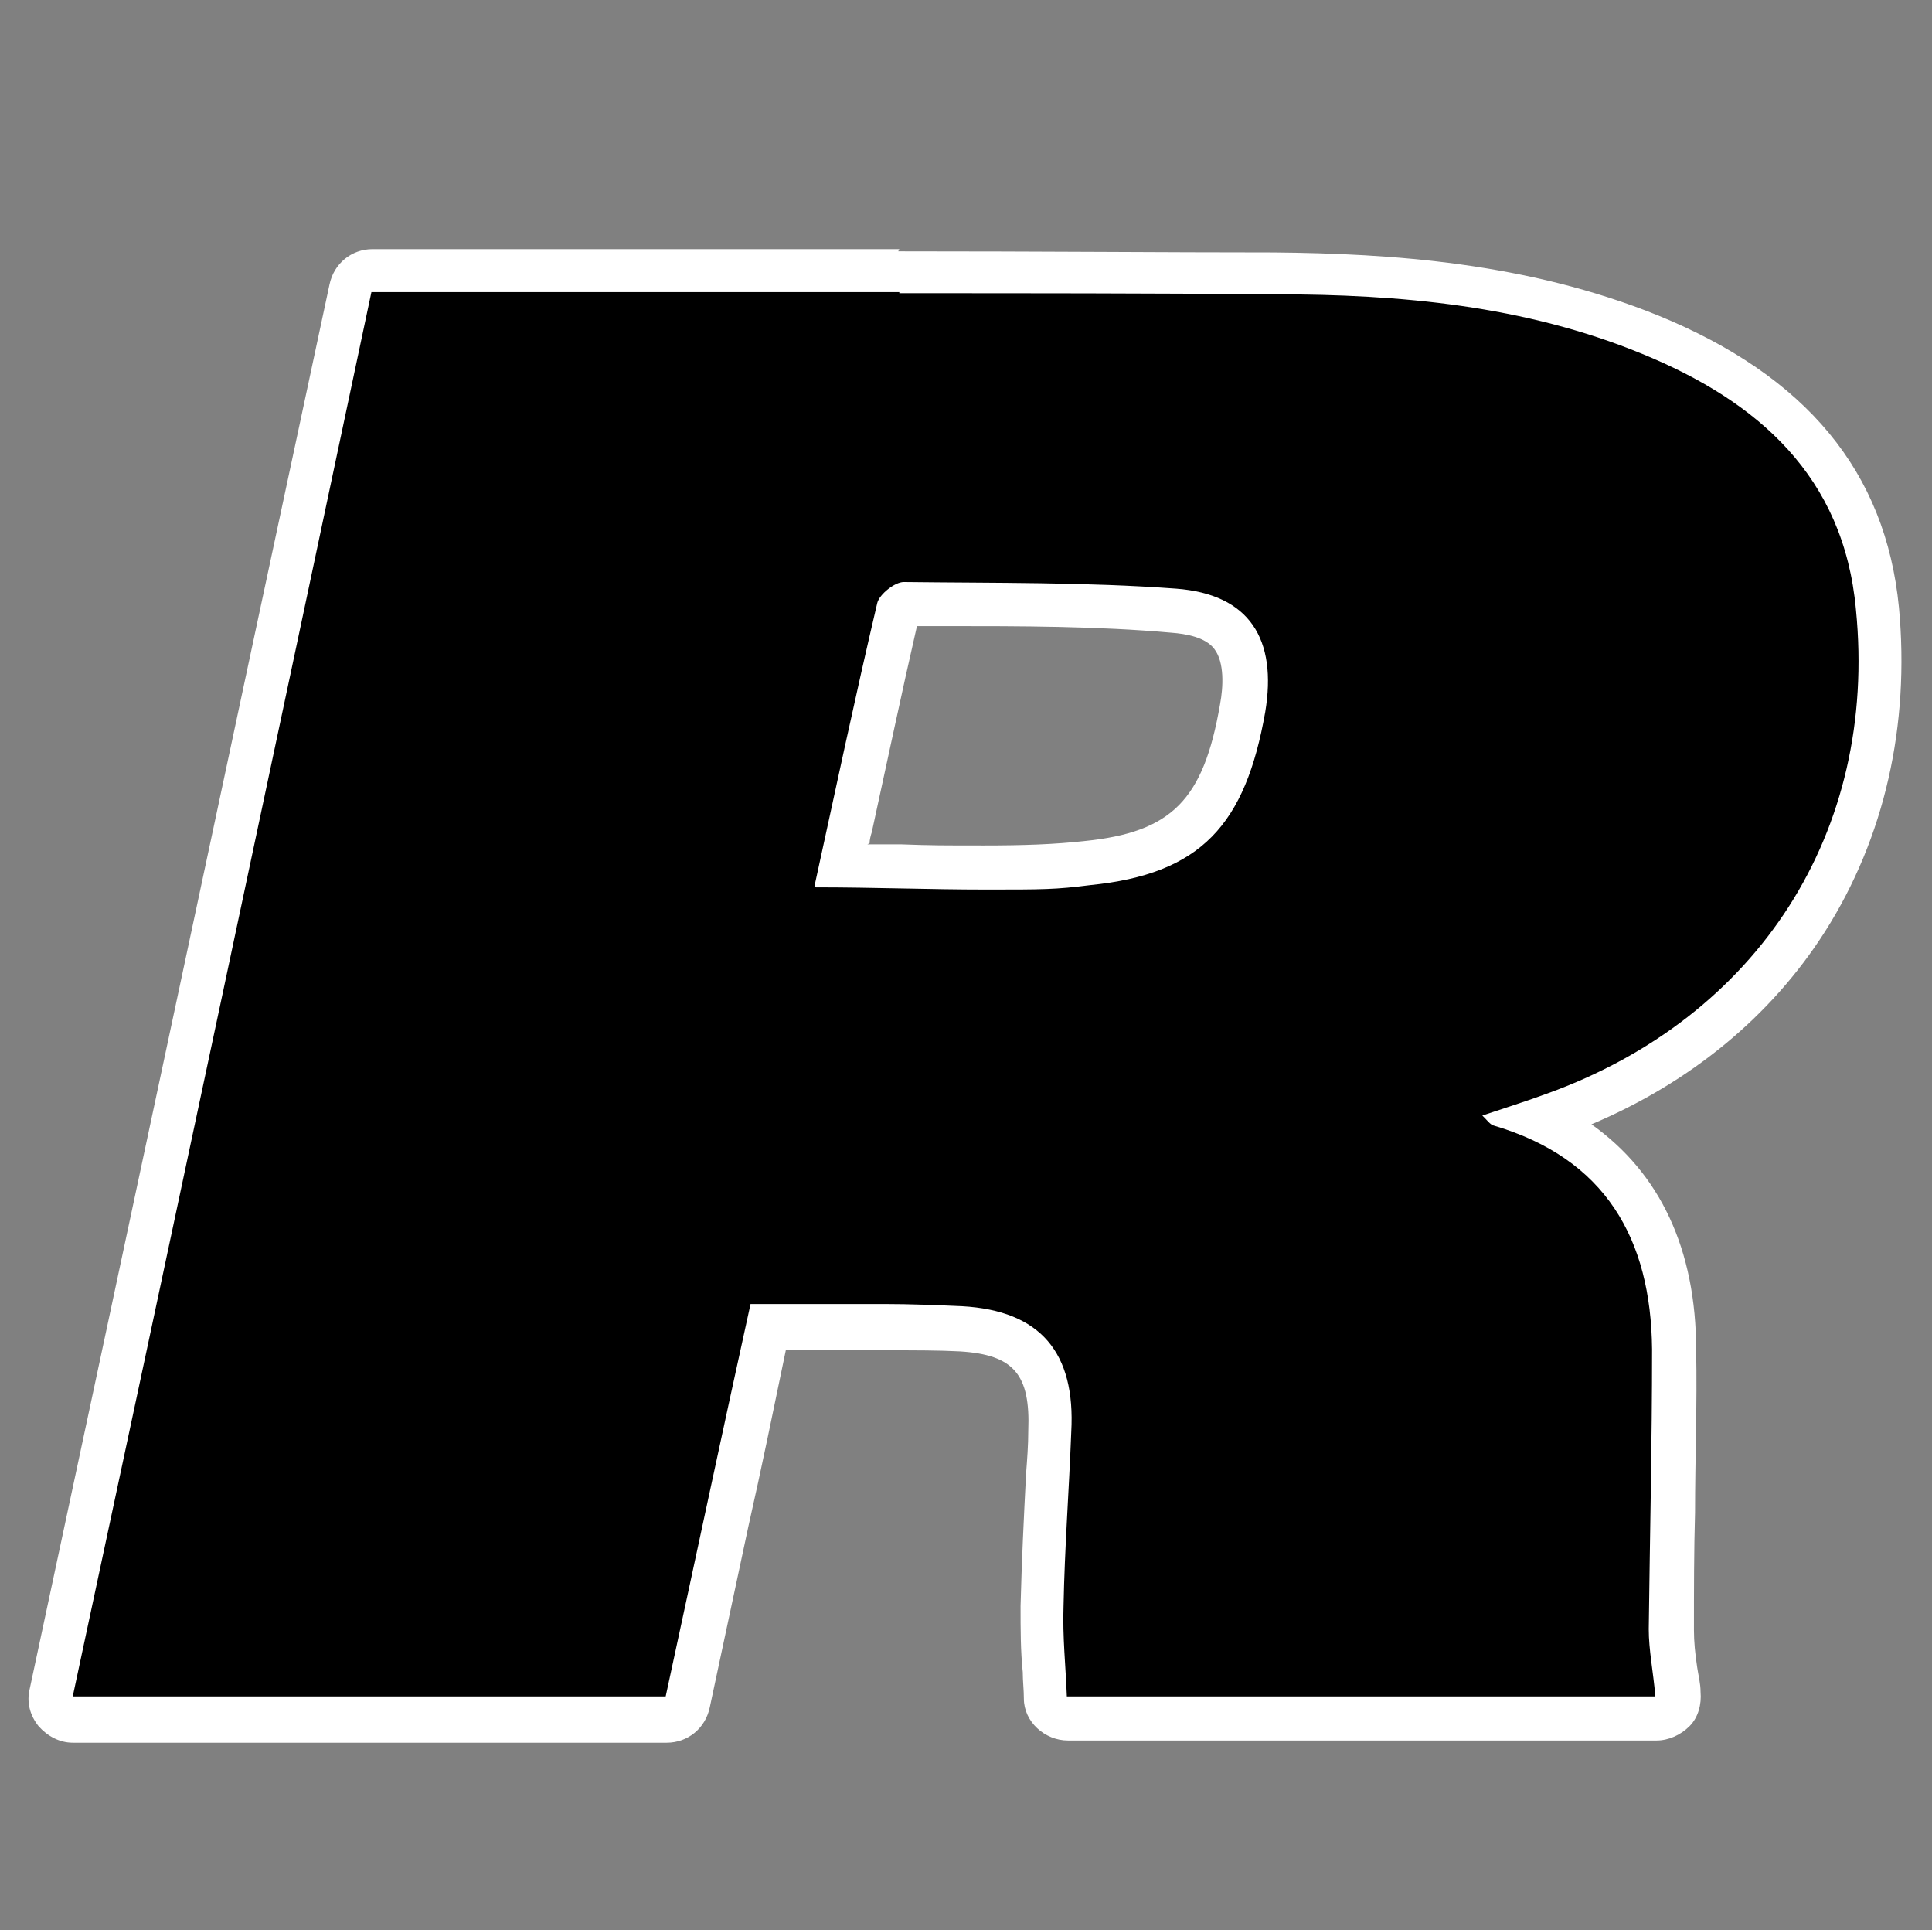 <?xml version="1.0" encoding="UTF-8"?>
<svg id="Layer_1" xmlns="http://www.w3.org/2000/svg" version="1.1" viewBox="0 0 175.3 175.1">
  <rect x="0" y="0" width="175.3" height="175.1" fill="#808080" stroke="none"/>
  <!-- Generator: Adobe Illustrator 29.0.1, SVG Export Plug-In . SVG Version: 2.1.0 Build 192)  -->
  <defs>
    <style>
      .st0 {
        fill: #fff;
      }
    </style>
  </defs>
  <path d="M6.6,156c-.6,0-1.2-.3-1.6-.7-.4-.5-.5-1.1-.4-1.7L31.8,26.3c.2-.9,1-1.6,2-1.6h3.4c7.4,0,14.8,0,22.2,0,7.4,0,14.8,0,22.2,0,13.3,0,24.2,0,34.1.1,10.4,0,22.5.8,34,5.5,12.8,5.2,19.6,13.4,20.7,24.9,2,21.1-9.2,38.7-29.3,45.9-.4.2-.9.3-1.3.4,8,3.7,12.1,10.7,12.1,20.9,0,4.9,0,9.9-.1,14.7,0,3.6-.1,7.2-.1,10.8,0,1.1.2,2.3.3,3.7,0,.7.2,1.4.3,2.2,0,.6-.1,1.1-.5,1.6-.4.4-.9.7-1.5.7h-53.4c-1.1,0-1.9-.8-2-1.9,0-.8,0-1.6-.1-2.5-.1-1.9-.3-3.8-.2-5.8.1-4,.3-8,.5-11.9,0-1.3.1-2.6.2-3.9.3-6.2-2.1-9-8-9.3-2-.1-4.1-.2-6.9-.2s-2.3,0-3.4,0c-1.1,0-2.3,0-3.4,0h-3.9s-7.3,34-7.3,34c-.2.9-1,1.6-2,1.6H6.6ZM76.4,78.5c1.9,0,3.7,0,5.5.1,2.6,0,5.1.1,7.6.1,3.6,0,6.5-.1,9.2-.4,8.9-.8,12.4-4.4,14.1-14,.5-2.9.2-5.2-.9-6.6-1-1.3-2.8-2.1-5.3-2.3-6.8-.5-13.9-.5-20.7-.6h-3.7c-.2,0-.5.3-.6.5-1.5,6.5-2.9,13-4.4,19.8l-.7,3.4Z"/>
  <path class="st0" d="M81.6,26.6c11.4,0,22.7,0,34.1.1,11.3,0,22.6,1,33.3,5.4,10.5,4.3,18.3,11.1,19.4,23.2,2,20.2-8.9,37-28,43.9-1.9.7-3.8,1.3-5.9,2h0c.5.5.7.8,1,.9,10.2,3,14.3,10.3,14.4,20.3,0,8.5-.2,17-.3,25.4,0,1.9.4,3.8.6,6.1h-53.4c-.1-2.7-.4-5.4-.3-8.2.1-5.3.5-10.5.7-15.8.4-7.2-2.8-11-9.9-11.4-2.3-.1-4.7-.2-7-.2-2.3,0-4.6,0-6.8,0s-.8,0-1.2,0h-4.2c-2.6,11.8-5.1,23.6-7.7,35.6H6.6c9.1-42.5,18.1-84.9,27.1-127.4h3.4c14.8,0,29.6,0,44.5,0M74,80.5h0,0s0,0,0,0c5.3,0,10.4.2,15.5.2s6.3,0,9.4-.4c10.1-1,14.1-5.5,15.9-15.7,1.1-6.6-1.4-10.7-8.1-11.2-8.2-.6-16.4-.5-24.7-.6-.8,0-2.2,1.1-2.4,1.9-2,8.5-3.8,17-5.7,25.7M81.6,22.6c-7.4,0-14.8,0-22.2,0-7.4,0-14.8,0-22.2,0h-3.4c-1.9,0-3.5,1.3-3.9,3.2C20.8,68.3,11.8,110.7,2.7,153.2c-.3,1.2,0,2.4.8,3.4.8.9,1.9,1.5,3.1,1.5h53.9c1.9,0,3.5-1.3,3.9-3.2l3.5-16.4c1.2-5.3,2.3-10.7,3.4-16h1c.4,0,.8,0,1.2,0,1.1,0,2.3,0,3.4,0,1.1,0,2.3,0,3.4,0,2.8,0,4.9,0,6.8.1,4.9.3,6.4,2.1,6.2,7.2,0,1.3-.1,2.6-.2,3.9-.2,3.9-.4,8-.5,12,0,2.1,0,4.1.2,6,0,.8.1,1.6.1,2.4,0,2.1,1.9,3.8,4,3.8h53.4c1.1,0,2.2-.5,3-1.3.8-.8,1.1-2,1-3.1,0-.8-.2-1.5-.3-2.2-.2-1.3-.3-2.4-.3-3.4,0-3.6,0-7.2.1-10.7,0-4.8.2-9.8.1-14.7,0-9.2-3.3-16.1-9.5-20.5,9-3.8,16.3-9.8,21.2-17.5,5.4-8.5,7.7-18.7,6.7-29.4-1.2-12.3-8.4-21-21.9-26.5-11.9-4.8-24.2-5.6-34.8-5.7-10,0-20.8-.1-34.1-.1h0ZM78.9,76.5c0-.3.1-.7.2-1,1.4-6.4,2.7-12.6,4.1-18.7.9,0,1.7,0,2.6,0,6.8,0,13.8,0,20.5.6,1.3.1,3.1.4,3.9,1.5.9,1.2.8,3.4.5,5-1.5,8.7-4.4,11.6-12.3,12.4-2.7.3-5.5.4-9.1.4s-4.9,0-7.5-.1c-1,0-2,0-3.1,0h0Z"/>
</svg>